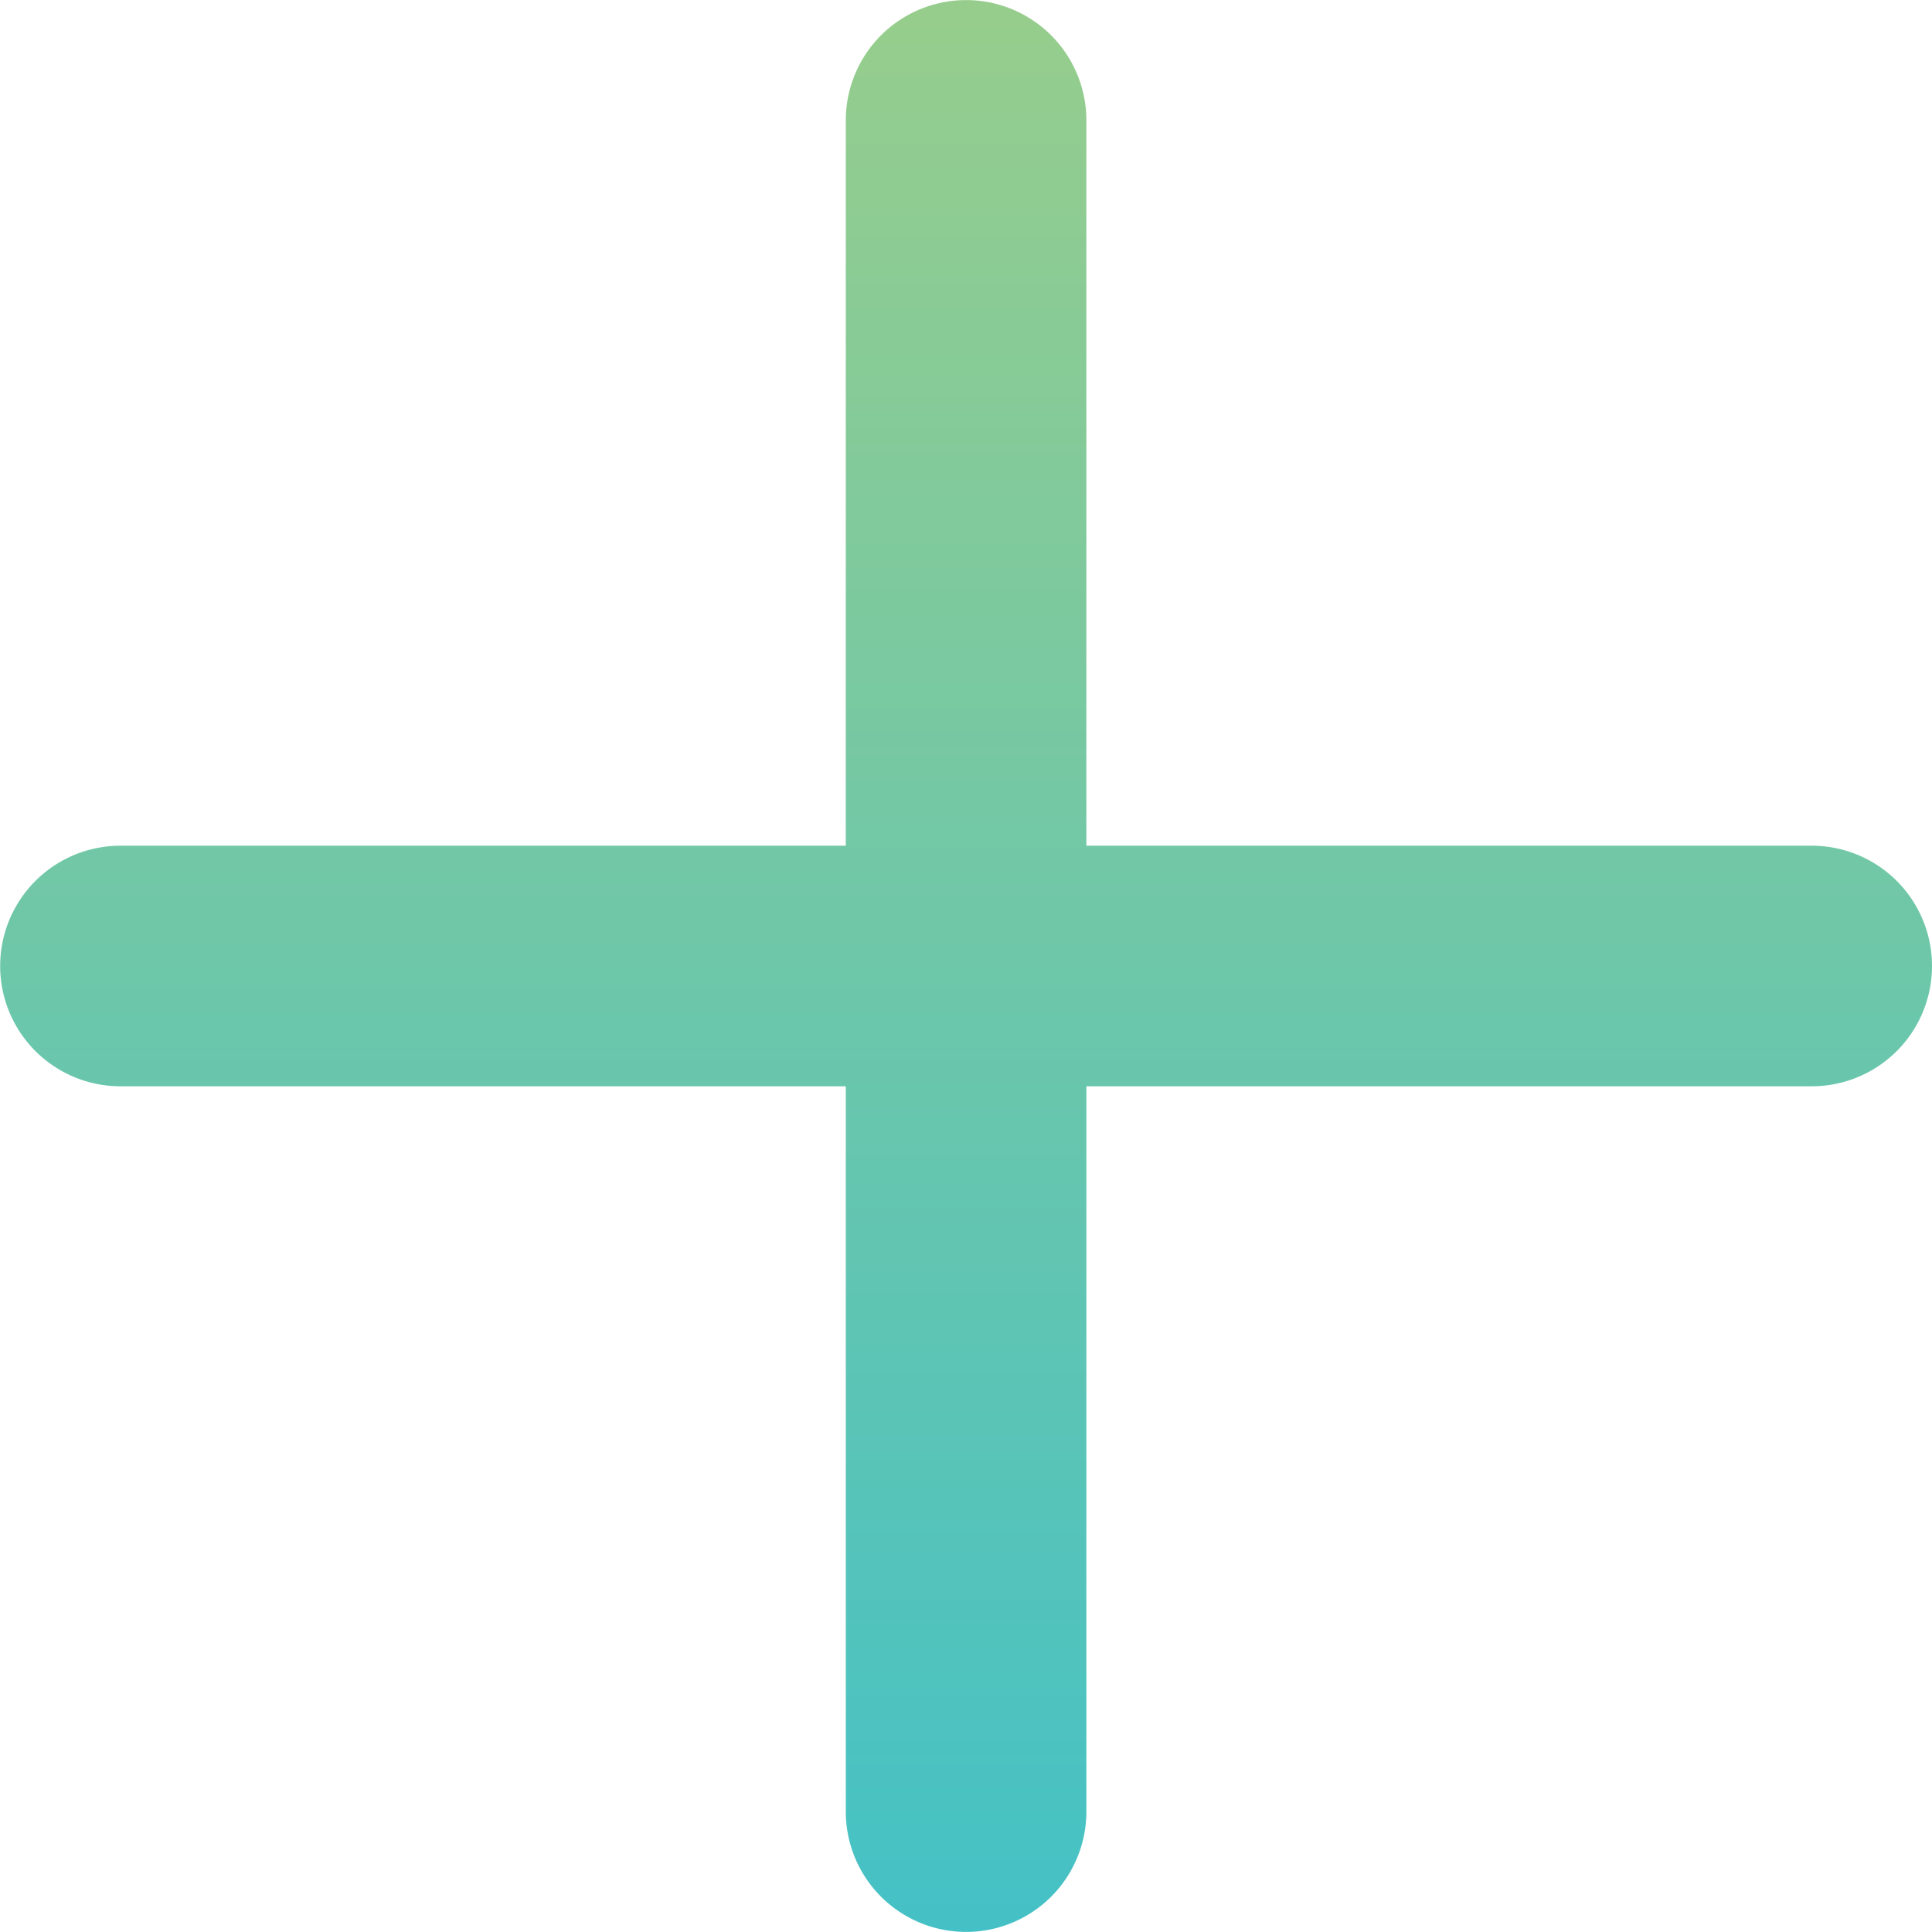 <svg xmlns="http://www.w3.org/2000/svg" xmlns:xlink="http://www.w3.org/1999/xlink" width="22.374" height="22.374" viewBox="0 0 22.374 22.374">
  <defs>
    <linearGradient id="linear-gradient" x1="0.5" x2="0.5" y2="1" gradientUnits="objectBoundingBox">
      <stop offset="0" stop-color="#97cd8c"/>
      <stop offset="1" stop-color="#44c1c6"/>
    </linearGradient>
  </defs>
  <path id="Icon_ionic-ios-add" data-name="Icon ionic-ios-add" d="M29.946,18.759h-8.4v-8.4a1.393,1.393,0,1,0-2.786,0v8.4h-8.4a1.393,1.393,0,0,0,0,2.786h8.4v8.4a1.393,1.393,0,0,0,2.786,0v-8.4h8.4a1.393,1.393,0,0,0,0-2.786Z" transform="translate(-8.965 -8.965)" fill="url(#linear-gradient)"/>
</svg>

